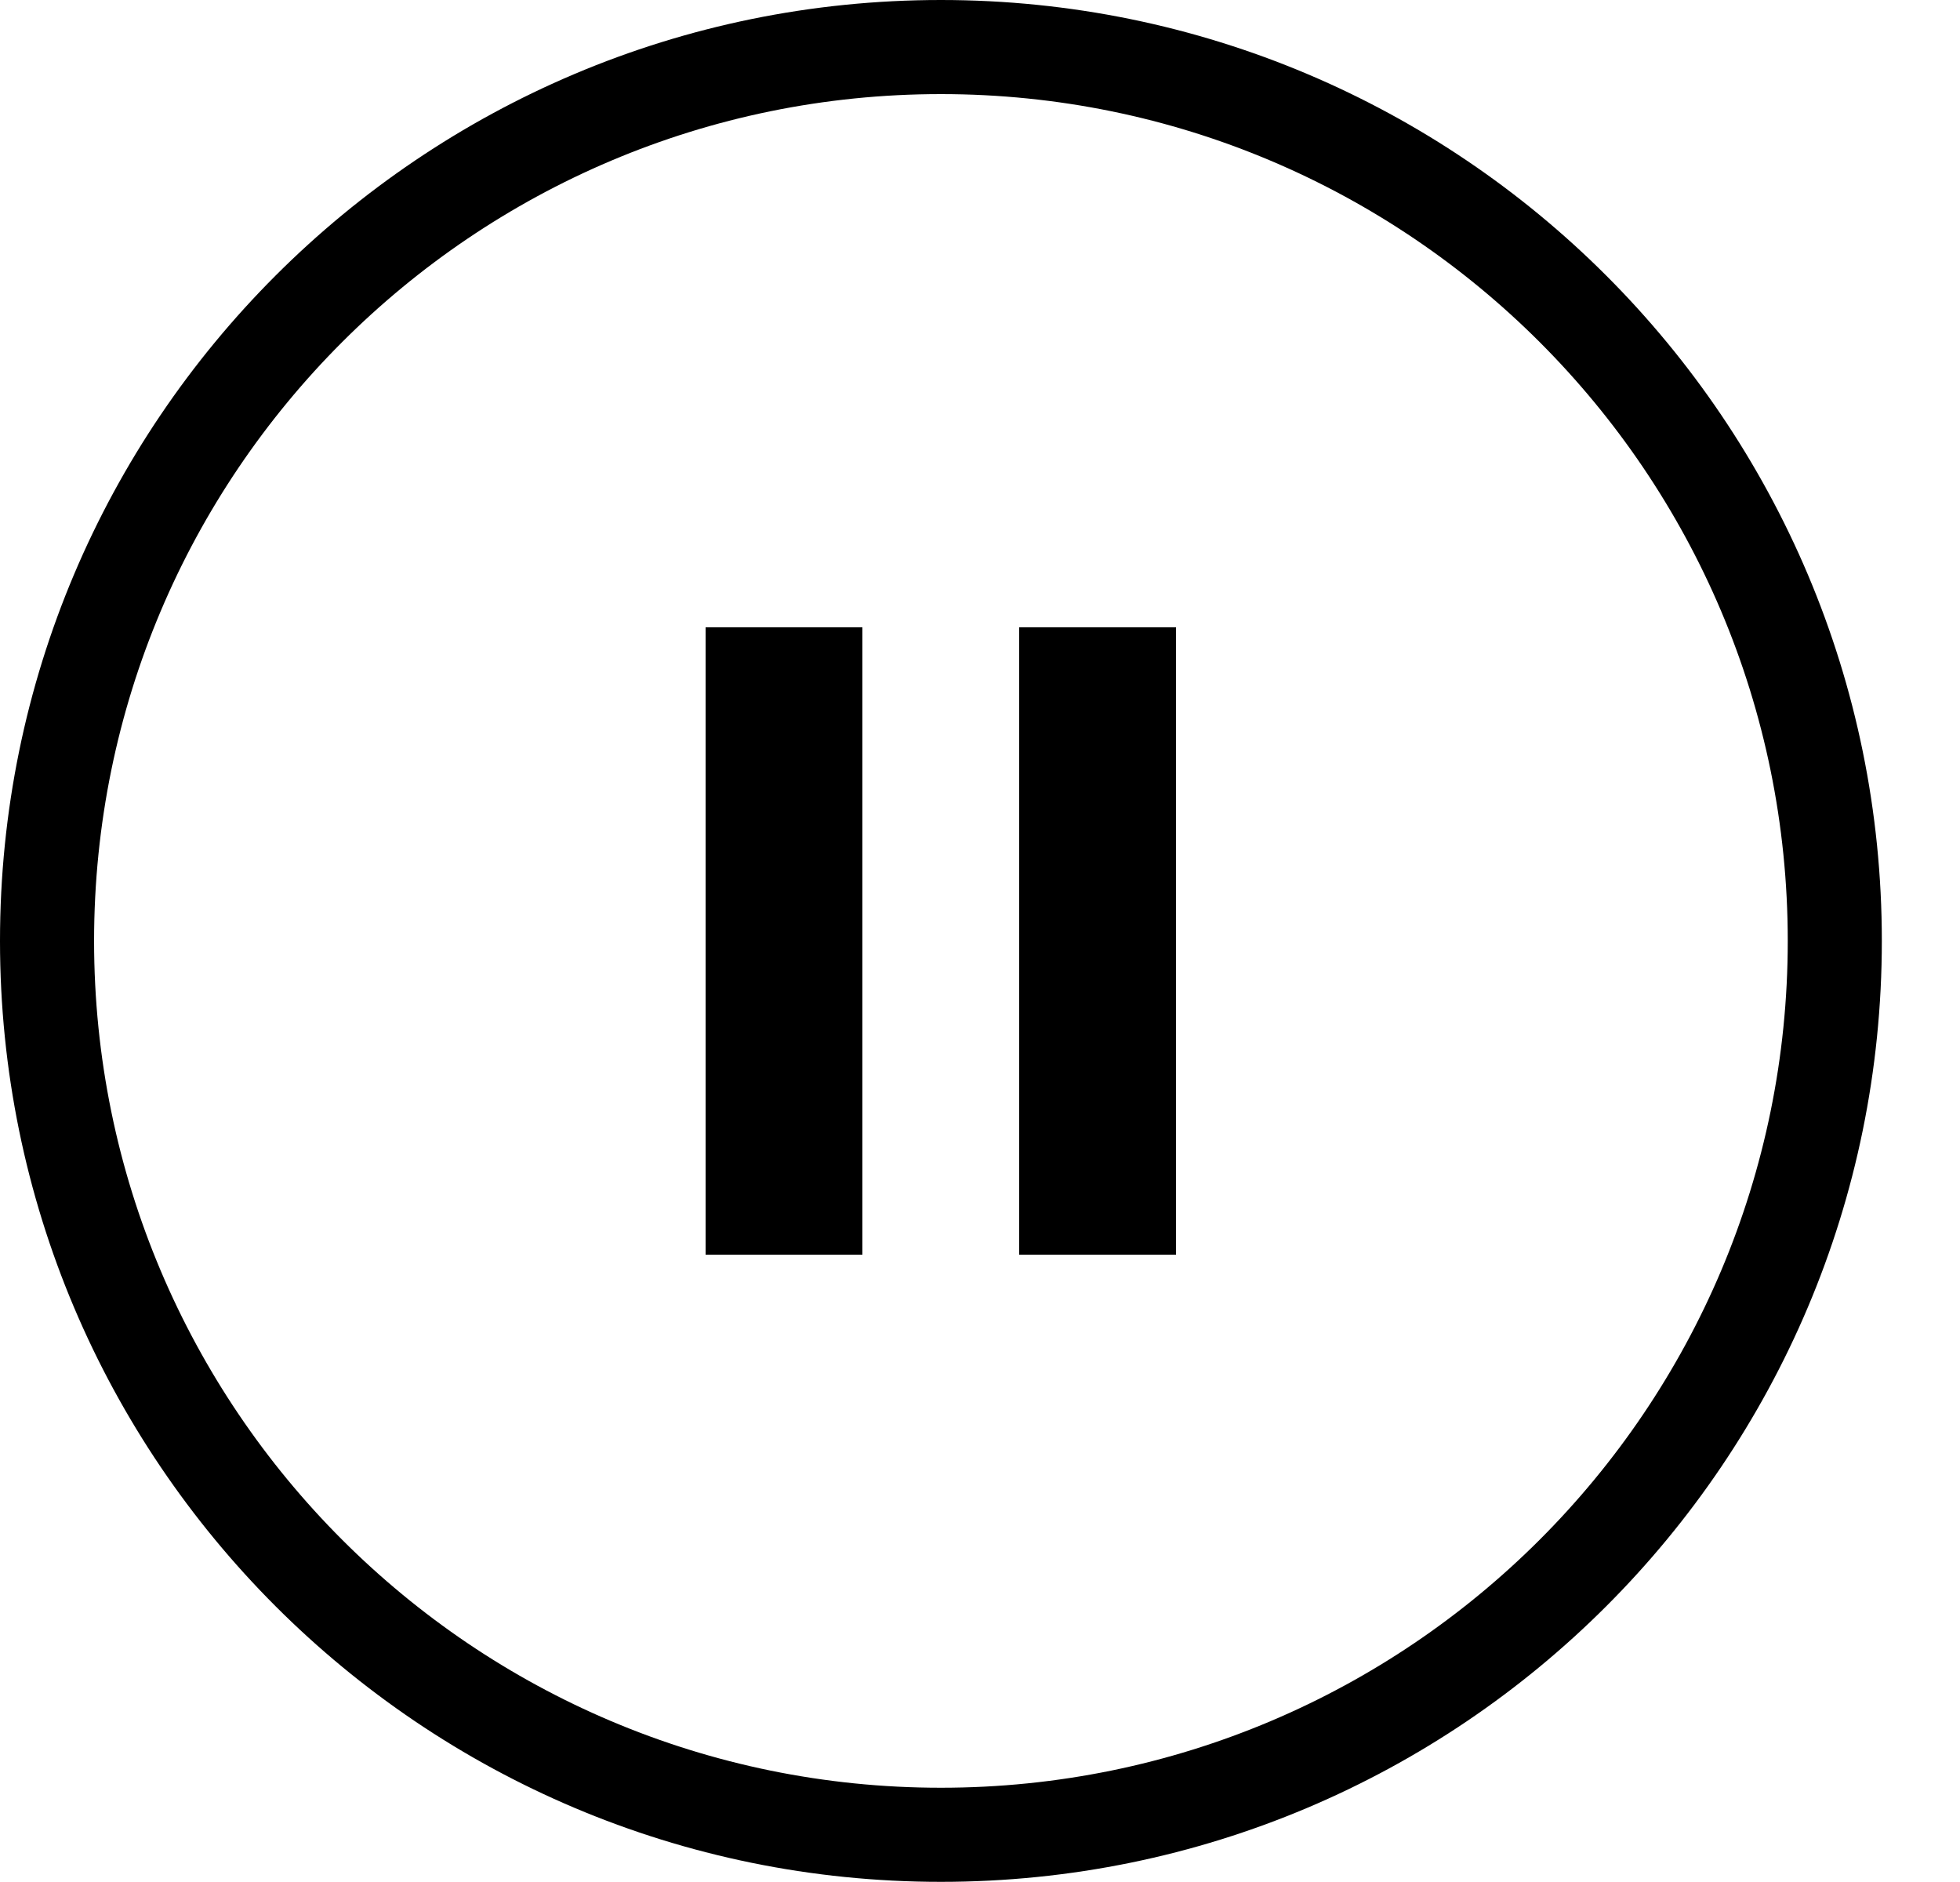 <svg width="25" height="24" viewBox="0 0 25 24" fill="none" xmlns="http://www.w3.org/2000/svg">
<path fill-rule="evenodd" clip-rule="evenodd" d="M12.001 1.2C6.036 1.2 1.2 6.035 1.2 11.999C1.2 17.963 6.036 22.798 12.001 22.798C17.967 22.798 22.803 17.963 22.803 11.999C22.803 6.035 17.967 1.2 12.001 1.2ZM0 11.999C0 5.372 5.373 0 12.001 0C18.63 0 24.003 5.372 24.003 11.999C24.003 18.626 18.63 23.998 12.001 23.998C5.373 23.998 0 18.626 0 11.999ZM9 8H11V16H9V8ZM15 8H13V16H15V8Z" fill="black"/>
</svg>
